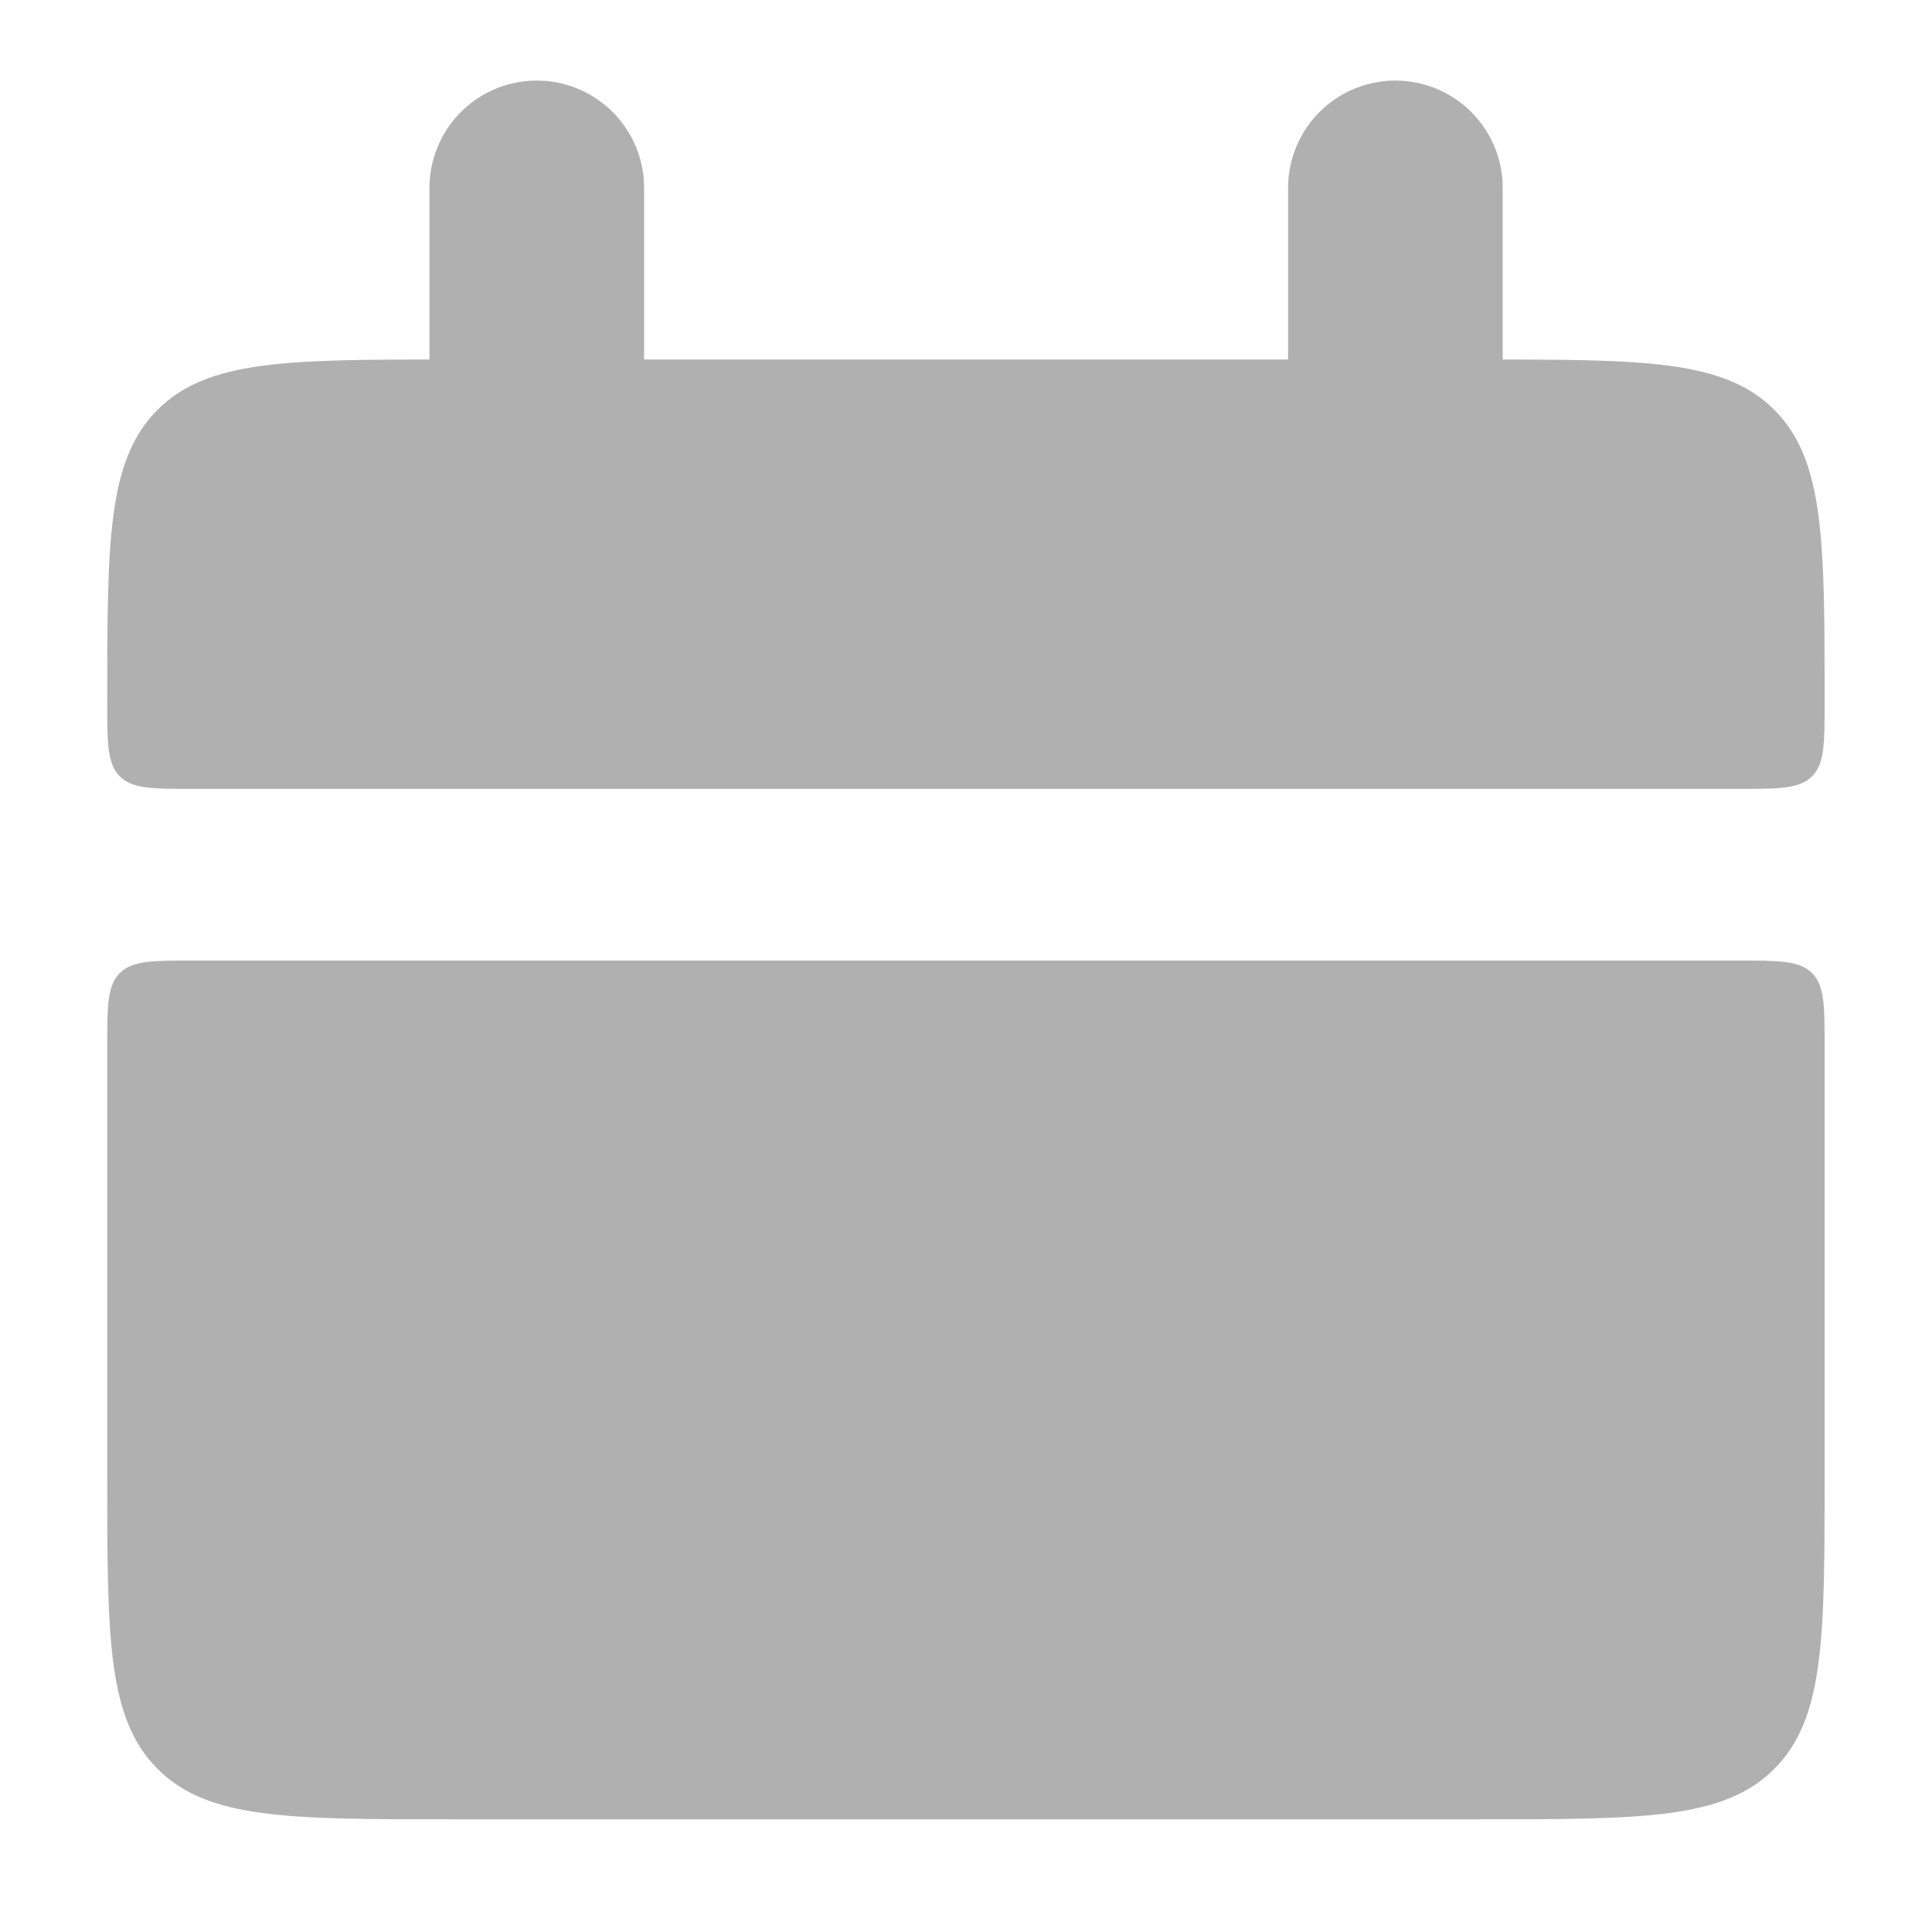 <svg xmlns="http://www.w3.org/2000/svg" width="12" height="12" viewBox="0 0 12 12" fill="none">
  <path d="M0.666 4.366C0.666 3.36 0.666 2.858 0.979 2.545C1.291 2.233 1.793 2.233 2.799 2.233H9.199C10.205 2.233 10.708 2.233 11.02 2.545C11.333 2.858 11.333 3.36 11.333 4.366C11.333 4.617 11.333 4.743 11.255 4.822C11.176 4.9 11.05 4.9 10.799 4.9H1.199C0.948 4.9 0.822 4.9 0.744 4.822C0.666 4.743 0.666 4.617 0.666 4.366ZM0.666 9.166C0.666 10.172 0.666 10.675 0.979 10.987C1.291 11.3 1.793 11.3 2.799 11.3H9.199C10.205 11.3 10.708 11.3 11.02 10.987C11.333 10.675 11.333 10.172 11.333 9.166V6.5C11.333 6.248 11.333 6.123 11.255 6.044C11.176 5.966 11.05 5.966 10.799 5.966H1.199C0.948 5.966 0.822 5.966 0.744 6.044C0.666 6.123 0.666 6.249 0.666 6.5V9.166Z" fill="#B0B0B0"/>
  <path d="M3.334 1.167V2.767M8.667 1.167V2.767" stroke="#B0B0B0" stroke-width="1.333" stroke-linecap="round"/>
</svg>